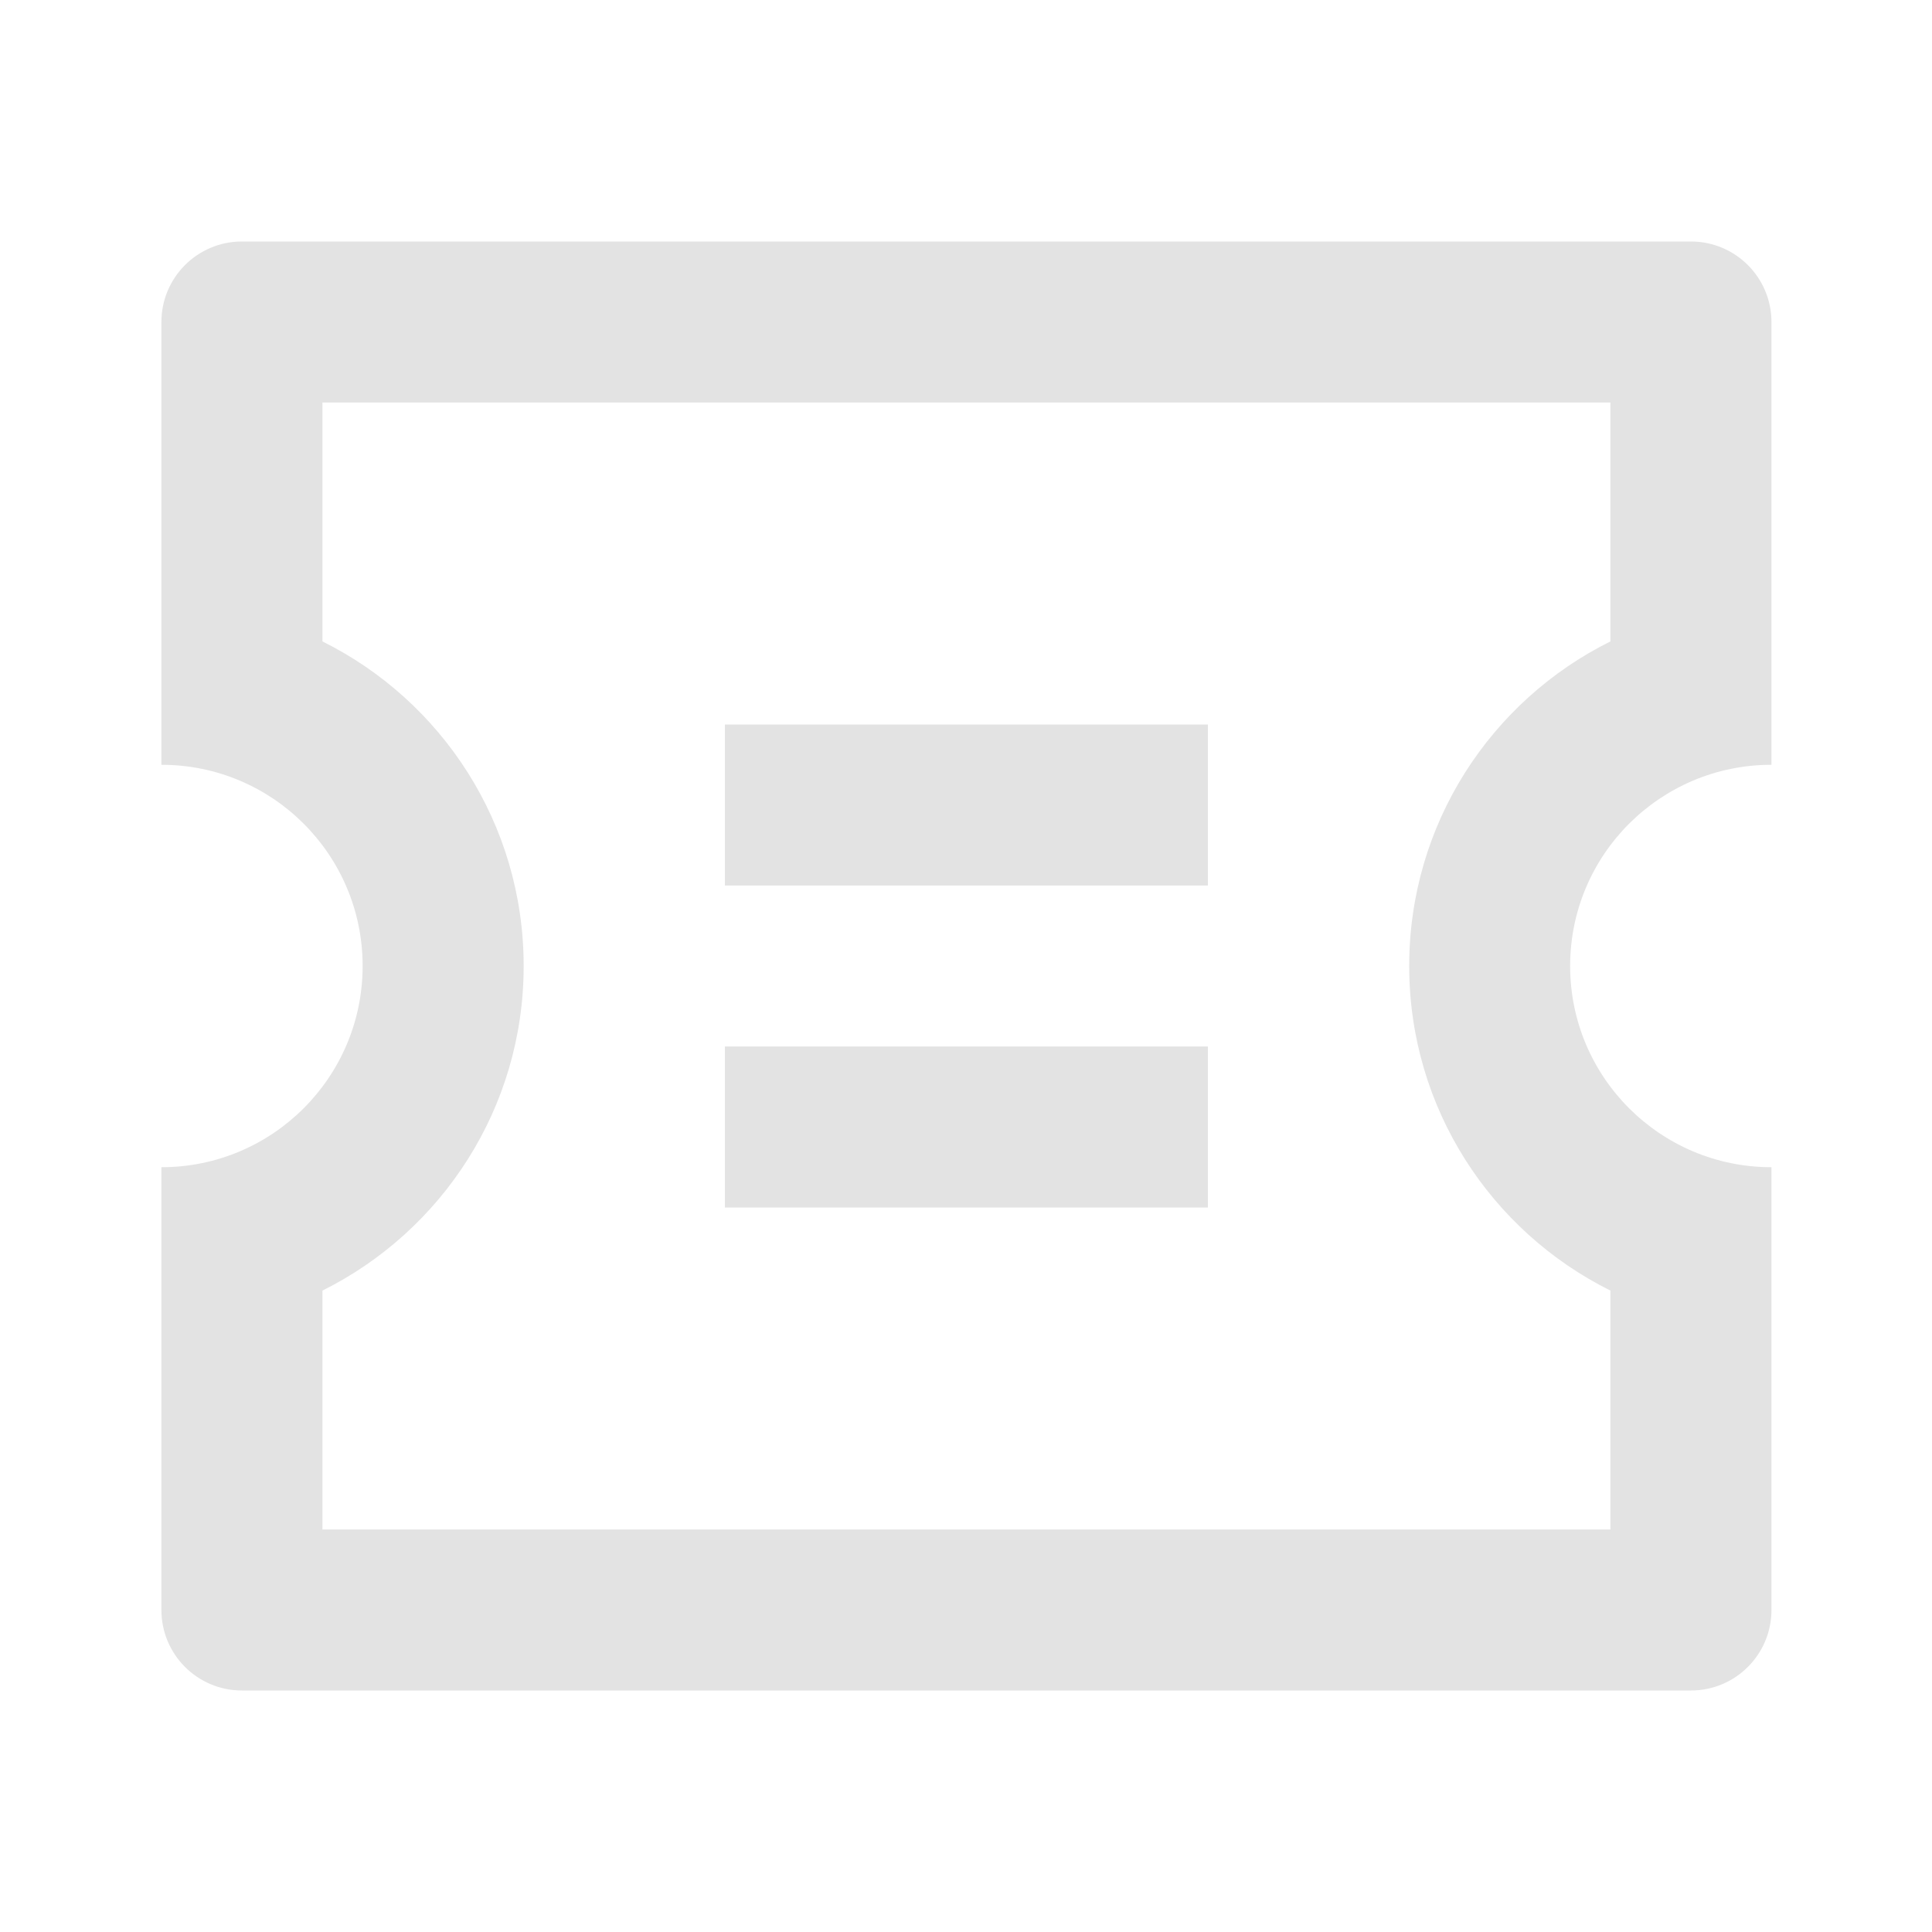 <svg width="20" height="20" viewBox="0 0 20 20" fill="none" xmlns="http://www.w3.org/2000/svg">
<path d="M1.671 7.917V3.333C1.671 2.873 2.044 2.5 2.504 2.5H17.504C17.965 2.5 18.338 2.873 18.338 3.333V7.917C17.187 7.917 16.254 8.849 16.254 10C16.254 11.15 17.187 12.083 18.338 12.083V16.667C18.338 17.127 17.965 17.5 17.504 17.5H2.504C2.044 17.5 1.671 17.127 1.671 16.667V12.083C2.821 12.083 3.754 11.15 3.754 10C3.754 8.849 2.821 7.917 1.671 7.917ZM3.338 6.64C4.572 7.253 5.421 8.527 5.421 10C5.421 11.472 4.572 12.746 3.338 13.36V15.833H16.671V13.36C15.436 12.746 14.588 11.472 14.588 10C14.588 8.527 15.436 7.253 16.671 6.64V4.167H3.338V6.64ZM7.504 7.5H12.504V9.167H7.504V7.5ZM7.504 10.833H12.504V12.5H7.504V10.833Z" fill="#E3E3E3"/>
</svg>
